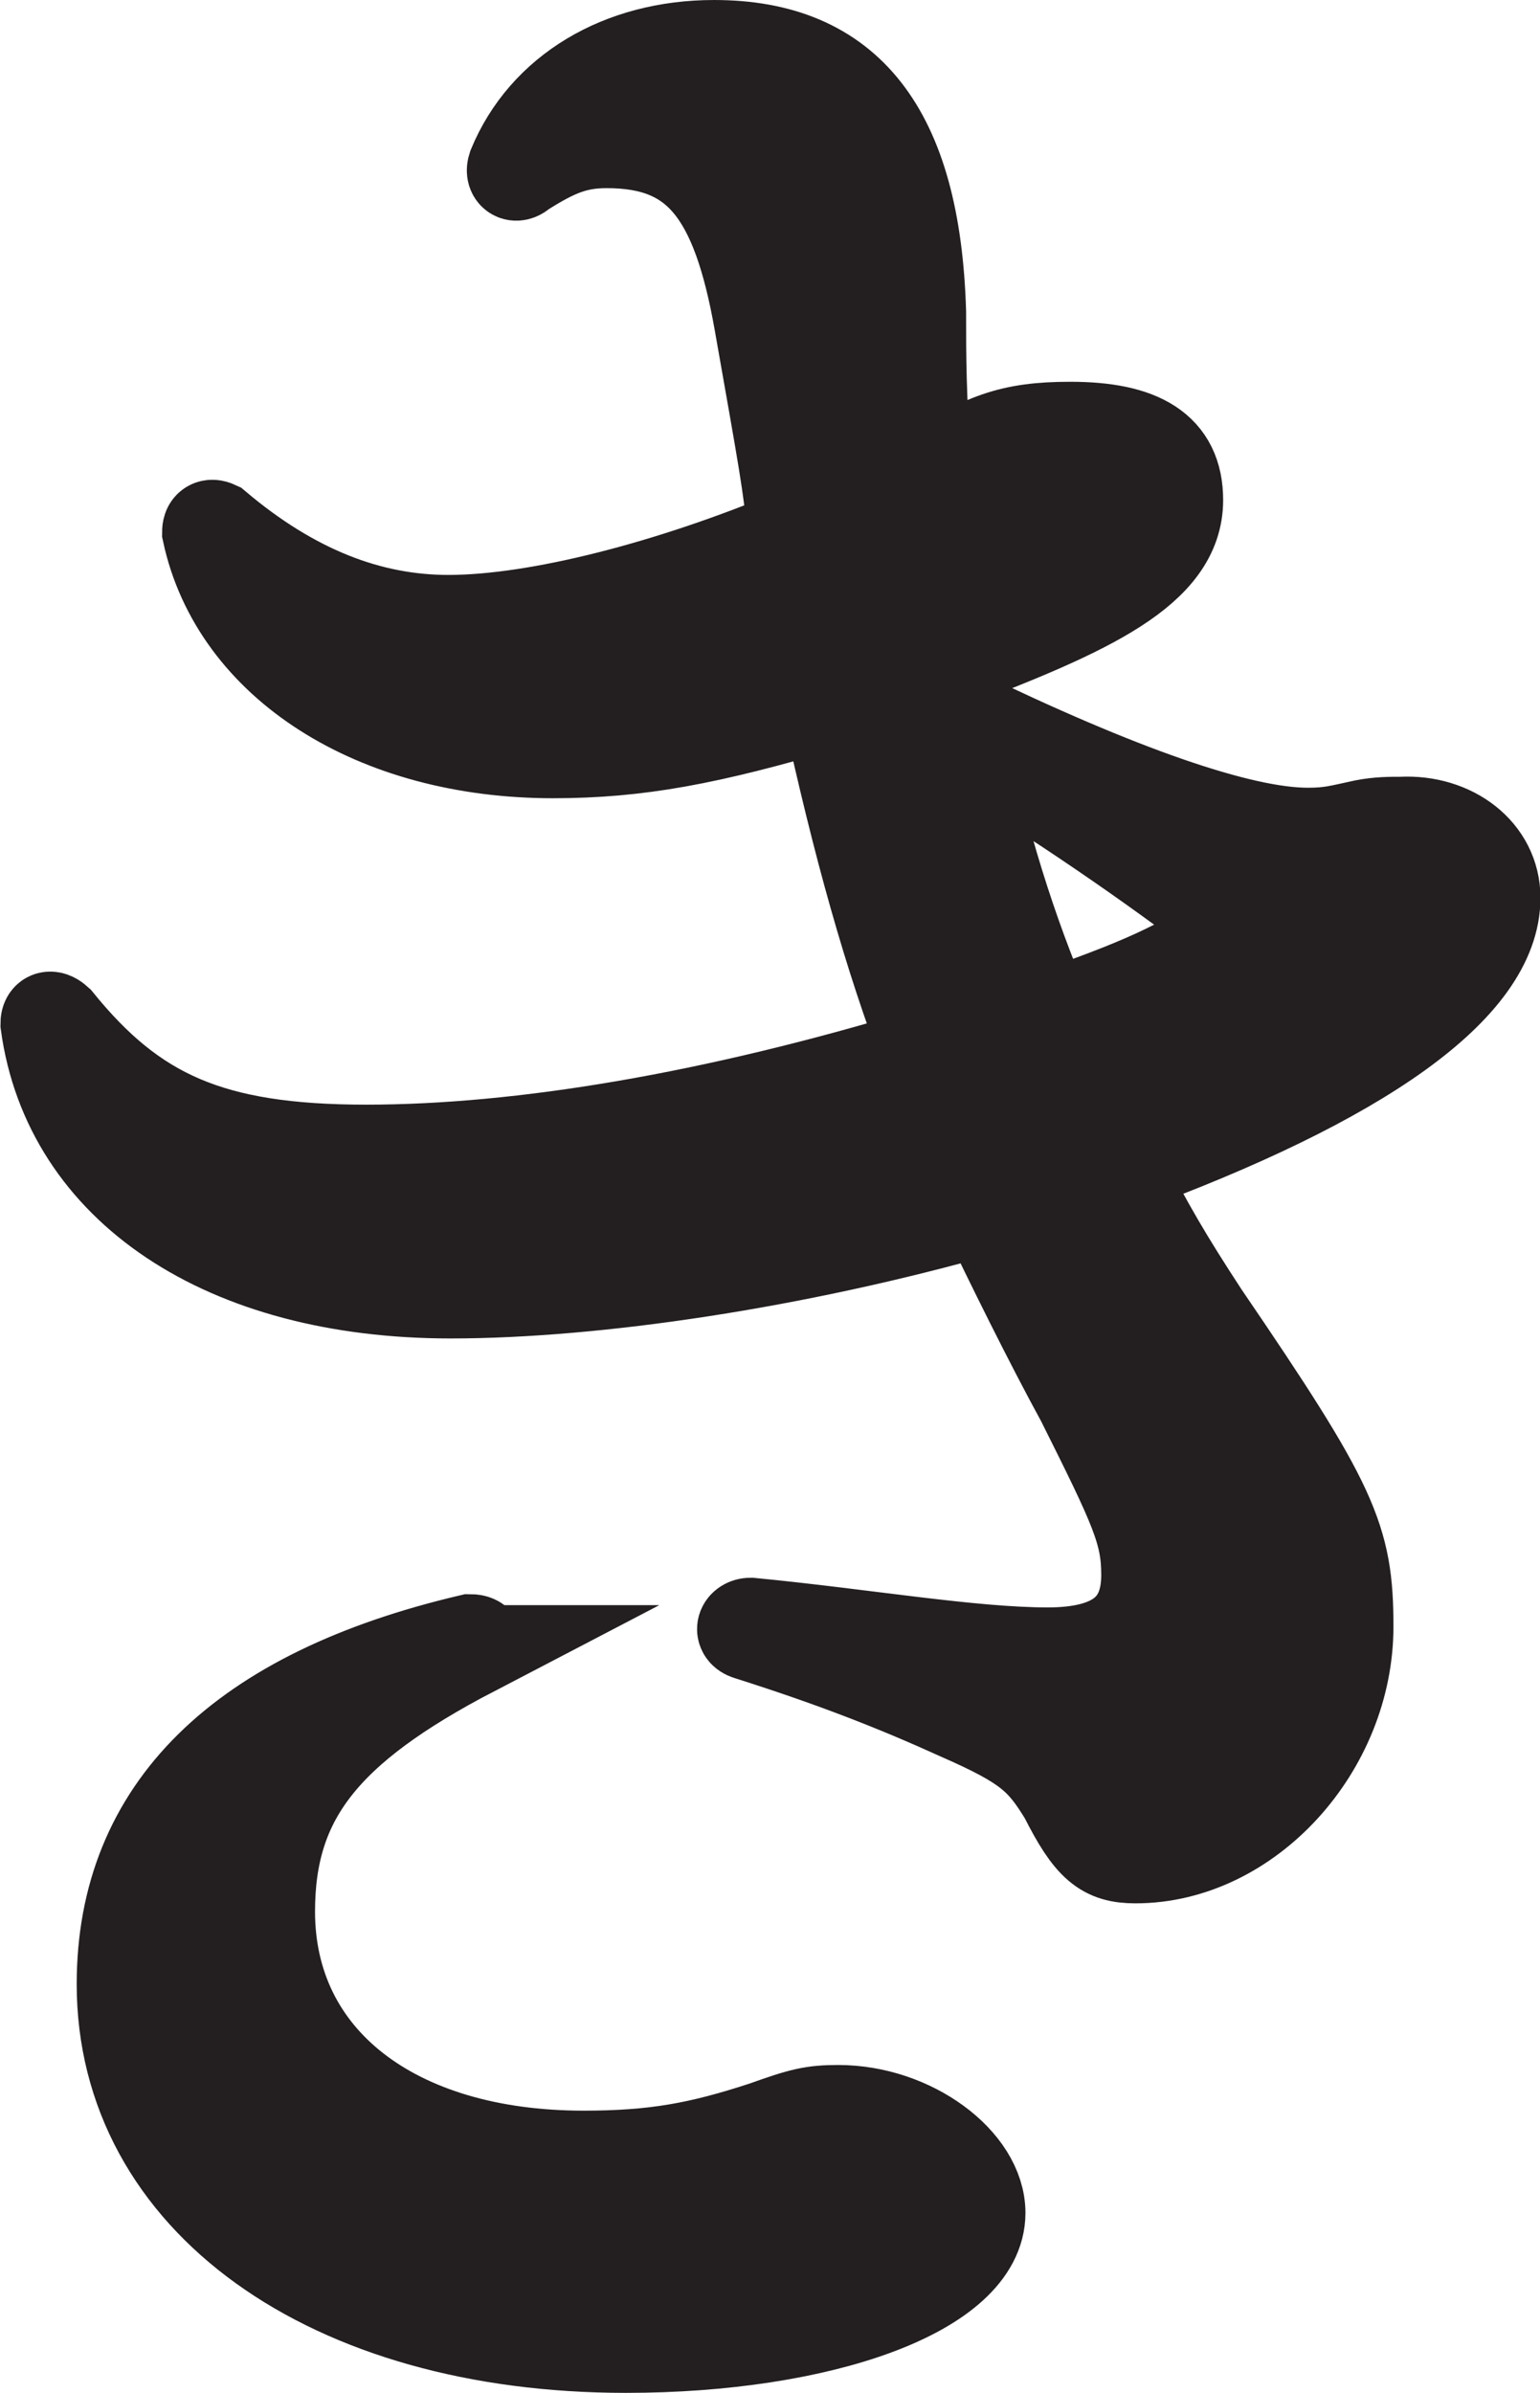 <?xml version="1.0" encoding="UTF-8"?>
<svg id="Layer_2" data-name="Layer 2" xmlns="http://www.w3.org/2000/svg" viewBox="0 0 33.73 52.4">
  <defs>
    <style>
      .cls-1 {
        fill: #231f20;
        stroke: #231f20;
        stroke-miterlimit: 10;
        stroke-width: 2px;
      }
    </style>
  </defs>
  <g id="Layer_1-2" data-name="Layer 1">
    <path class="cls-1" d="m20.96,15.6c3.53,1.71,6.2,2.65,7.68,2.65.5,0,.68-.06,1.24-.18.31-.06.56-.06.81-.06,1.12-.06,2.05.65,2.05,1.65,0,1.94-2.91,4-8.24,5.95.68,1.3,1.05,1.94,1.86,3.18,2.85,4.18,3.16,4.89,3.16,6.83,0,2.65-2.17,5.06-4.65,5.06-.68,0-.99-.24-1.55-1.35-.5-.82-.81-1.12-2.29-1.77-1.43-.65-2.79-1.18-4.65-1.77-.19-.06-.12-.24.06-.24,2.48.24,4.83.65,6.51.65,1.43,0,2.17-.53,2.17-1.71,0-.94-.25-1.47-1.43-3.83-.68-1.24-1.61-3.12-2.11-4.18-4.15,1.18-8.55,1.83-11.71,1.83-4.96,0-8.37-2.3-8.86-5.89,0-.18.12-.18.25-.06,1.67,2.06,3.35,2.83,6.76,2.83s7.62-.71,12.27-2.12c-.81-2.12-1.49-4.53-2.17-7.65-2.6.77-4.15,1.06-6.01,1.06-3.9,0-6.94-1.94-7.56-4.83,0-.12.06-.18.19-.12,1.67,1.41,3.35,2.06,5.08,2.06,1.98,0,4.9-.77,7.56-1.88-.12-1.18-.19-1.53-.74-4.65-.5-2.83-1.36-3.94-3.35-3.94-.68,0-1.12.18-1.86.65-.12.12-.25.06-.19-.12.68-1.65,2.35-2.65,4.4-2.65,2.91,0,4.4,1.83,4.52,5.83,0,1,0,1.77.12,3.59,1.24-.82,1.86-1.06,3.16-1.06,1.55,0,2.35.47,2.35,1.59,0,1.53-1.92,2.41-5.02,3.59l.19,1.06Zm-10.6,20.55c-3.28,1.71-4.46,3.24-4.46,5.71,0,3.24,2.73,5.36,6.88,5.36,1.55,0,2.54-.18,3.97-.65.81-.29,1.05-.35,1.61-.35,1.61,0,3.1,1.12,3.1,2.24,0,1.71-3.47,2.94-7.75,2.94-6.51,0-11.03-3.24-11.03-7.95,0-3.83,2.6-6.36,7.62-7.54.19,0,.25.12.06.24Zm16.67-15.84c-1.92-1.47-3.84-2.77-5.95-4.06.43,2.12,1.05,4.12,1.86,6.01,1.86-.65,3.04-1.12,4.09-1.94Z"/>
  </g>
</svg>